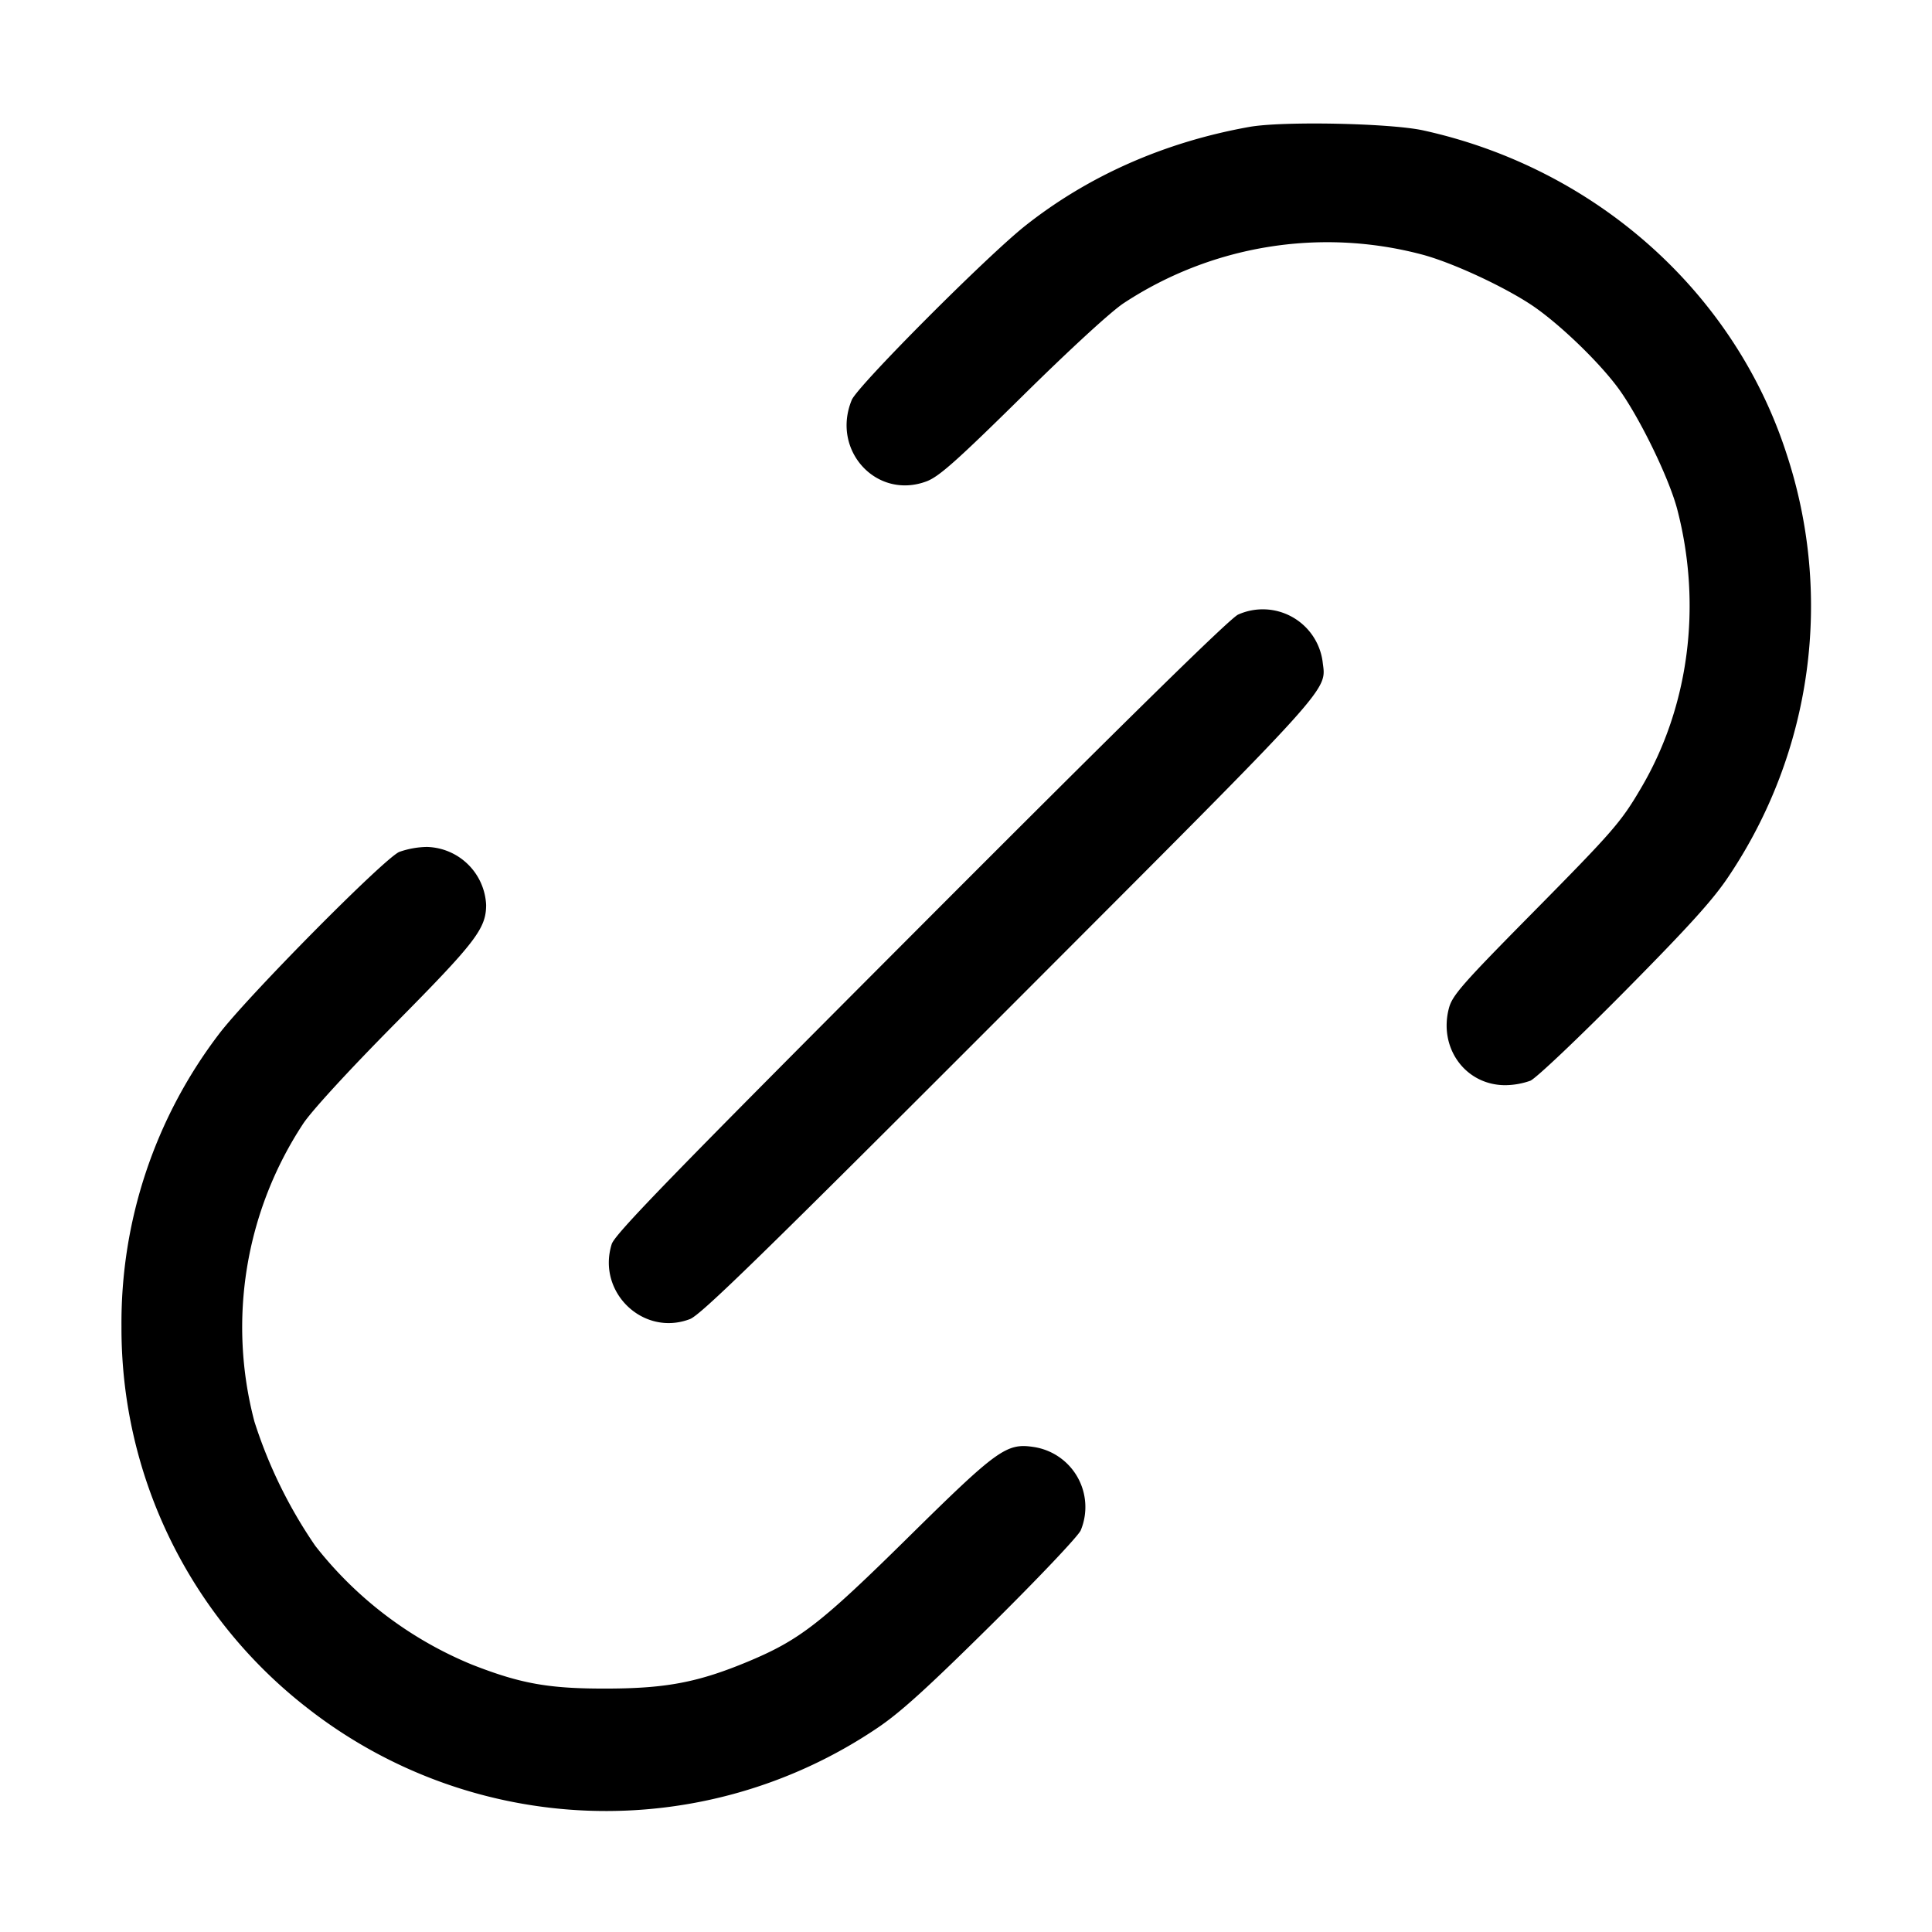 <svg width="16" height="16" xmlns="http://www.w3.org/2000/svg"><path d="M10.347 1.051c-.7.125-1.333.404-1.858.82-.322.256-1.386 1.324-1.435 1.441-.173.418.206.83.62.674.103-.039.25-.17.793-.705.394-.389.737-.704.84-.771a3.067 3.067 0 0 1 2.466-.403c.252.066.687.268.921.426.217.148.529.446.695.665.175.23.435.76.503 1.027.204.791.095 1.625-.298 2.295-.17.29-.228.357-.916 1.054-.563.57-.65.669-.678.773-.089.331.136.64.466.64a.639.639 0 0 0 .208-.037c.048-.021.395-.35.781-.74.535-.541.734-.761.862-.954a4.017 4.017 0 0 0 .479-3.496c-.433-1.342-1.584-2.367-3.009-2.68-.273-.06-1.165-.078-1.44-.029m-.094 4.039c-.071.034-.937.884-2.63 2.581-2.056 2.06-2.53 2.548-2.557 2.632-.125.398.261.769.648.621.091-.035.597-.529 2.65-2.584 2.729-2.733 2.618-2.609 2.589-2.863a.5.5 0 0 0-.7-.387M3.307 7.055c-.126.053-1.27 1.21-1.497 1.513a3.945 3.945 0 0 0-.804 2.419 3.98 3.98 0 0 0 1.543 3.161 4.014 4.014 0 0 0 4.707.169c.193-.128.413-.327.954-.862.39-.386.719-.733.74-.781a.503.503 0 0 0-.385-.69c-.229-.036-.301.015-1.045.749-.726.716-.9.85-1.329 1.029-.402.167-.665.219-1.138.222-.499.003-.733-.037-1.146-.199a3.183 3.183 0 0 1-1.296-.983 3.917 3.917 0 0 1-.504-1.029 3.065 3.065 0 0 1 .403-2.466c.068-.104.374-.438.76-.828.669-.676.755-.788.756-.984a.504.504 0 0 0-.491-.481.725.725 0 0 0-.228.041" fill-rule="evenodd"/></svg>